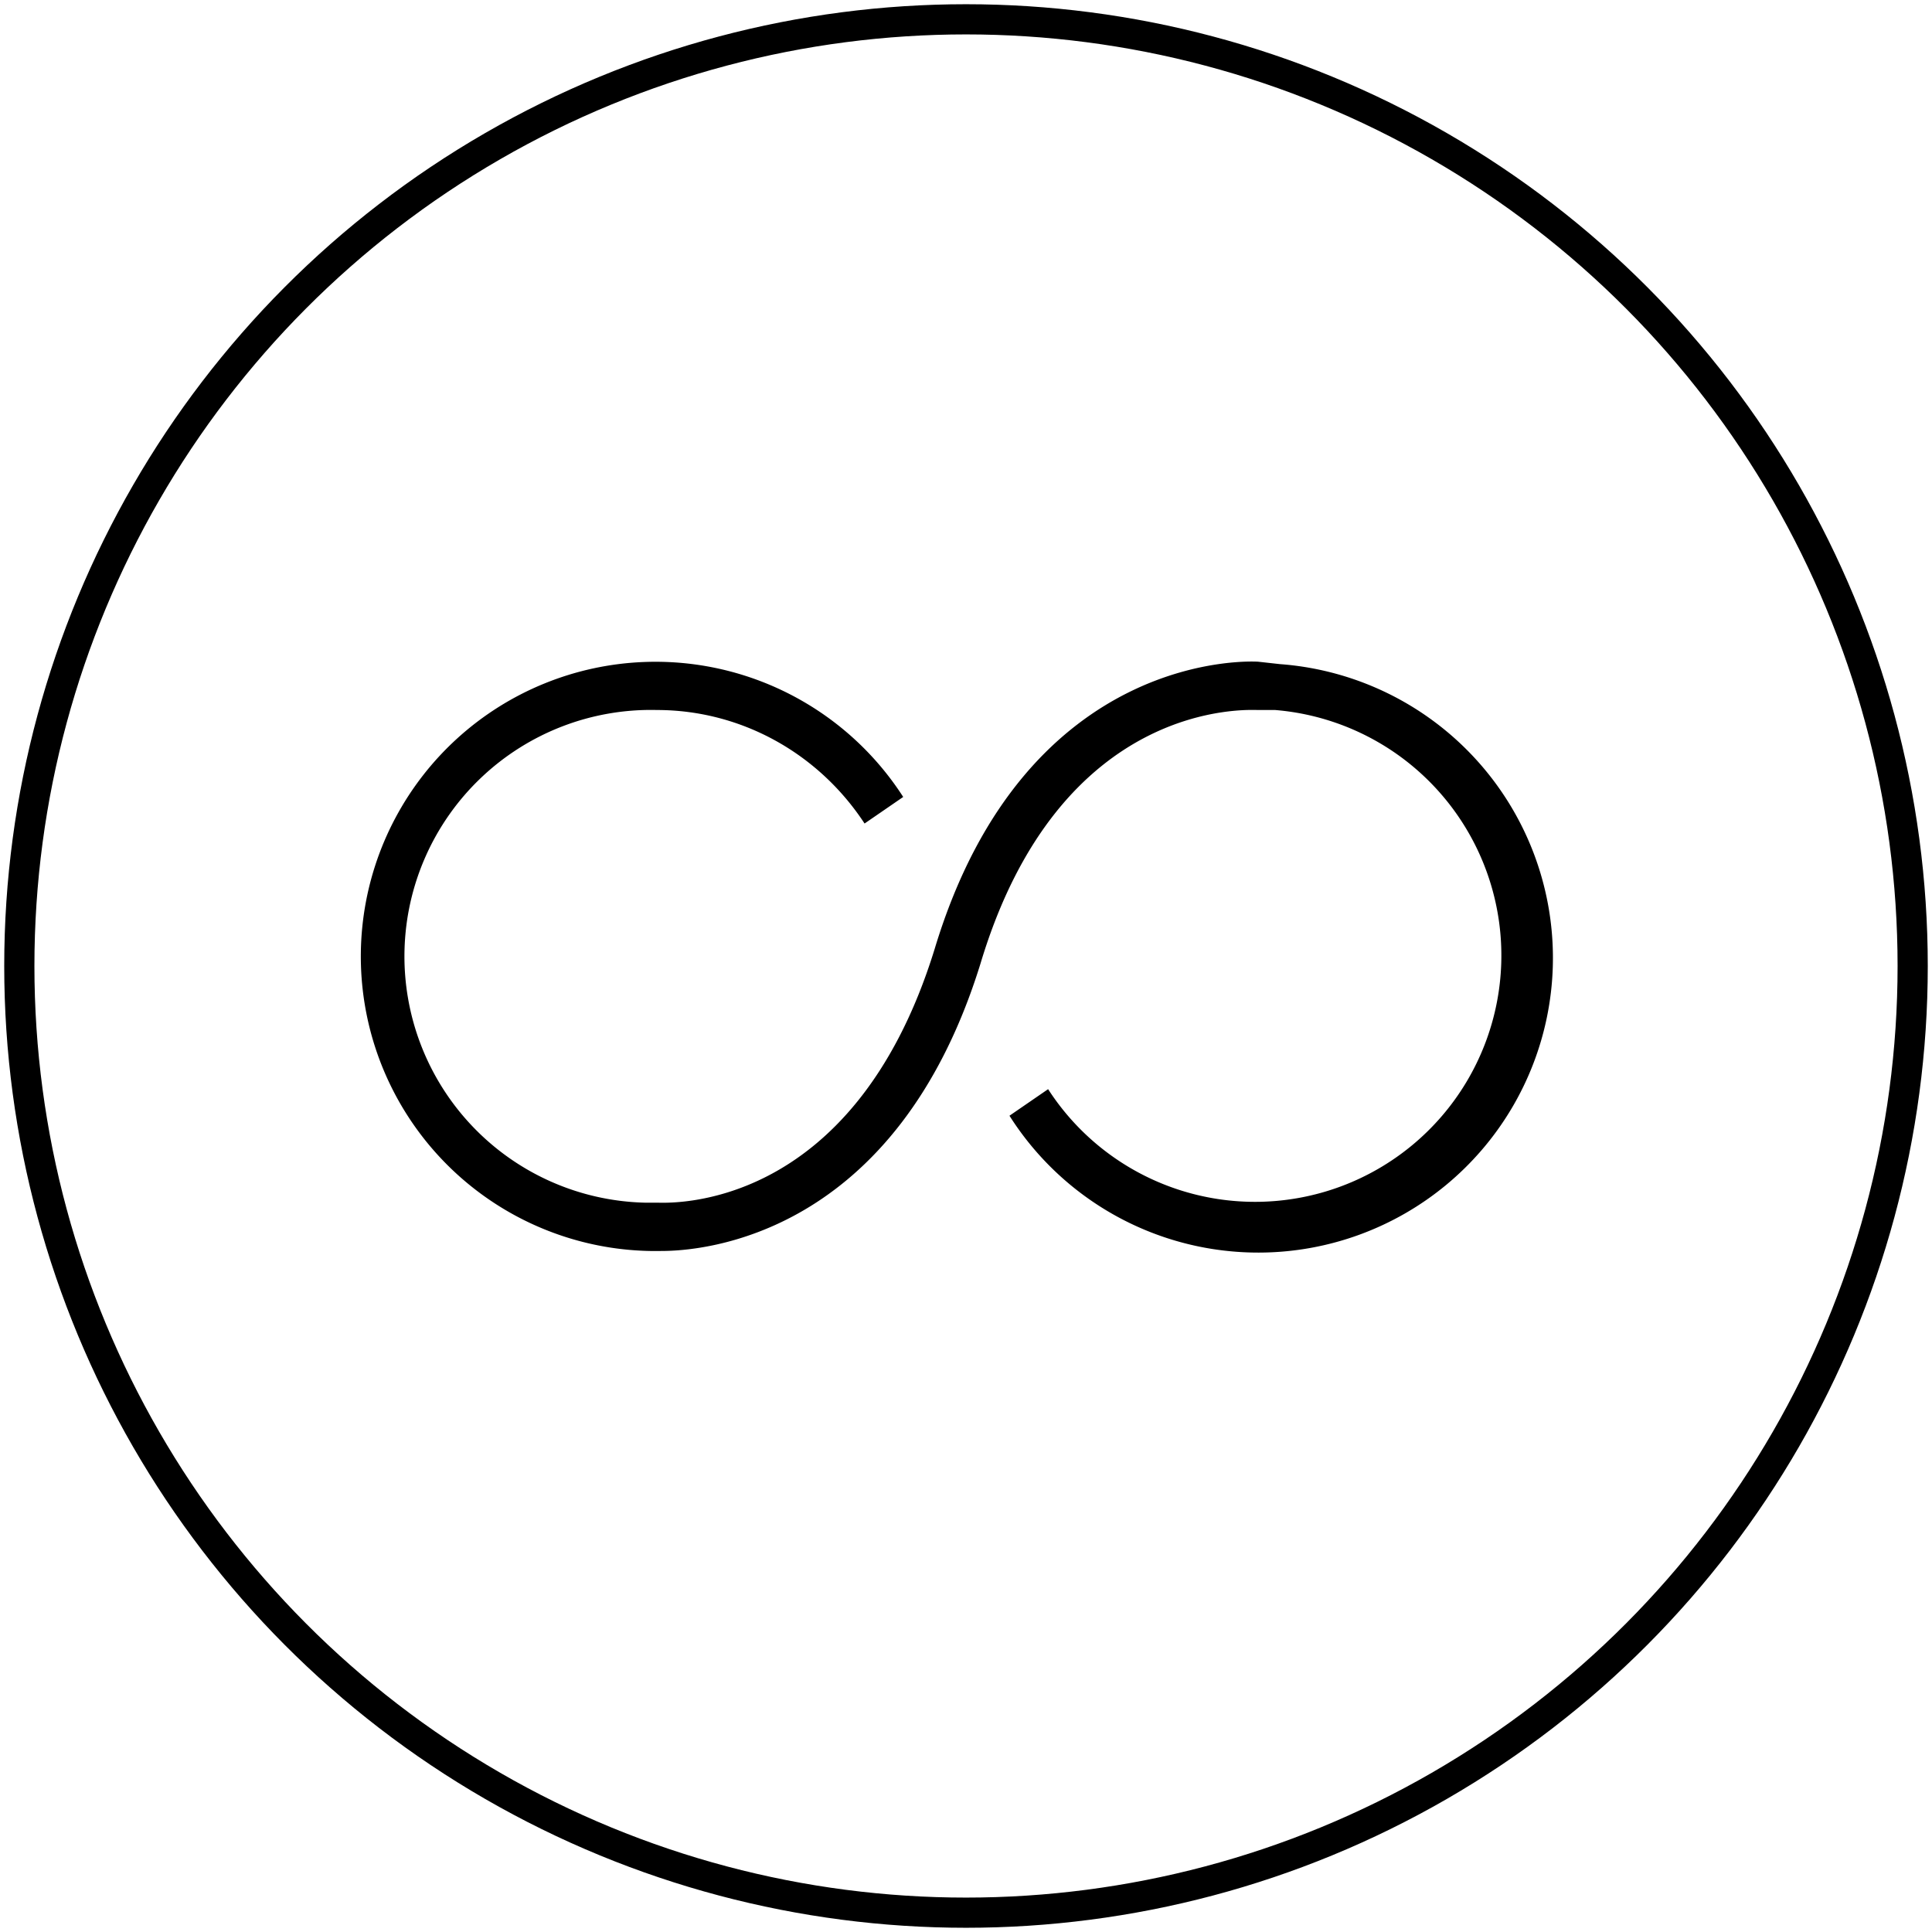 <svg viewbox="0 0 512 512" width="512" height="512" xmlns="http://www.w3.org/2000/svg"><path transform="scale(0.64) translate(150,150)" d="M380 125l-9-1s-96-7-134 119c-34 110-111 105-115 105h-5a102 102 0 015-204c35 0 67 18 86 47l16-11a122 122 0 10-100 188c17 0 97-6 132-119 33-110 111-105 115-105h7a102 102 0 11-94 157l-16 11a122 122 0 10112-187z"/><circle fill="none" stroke-width="8" stroke="#000" cx="50%" cy="50%" r="49%"/></svg>